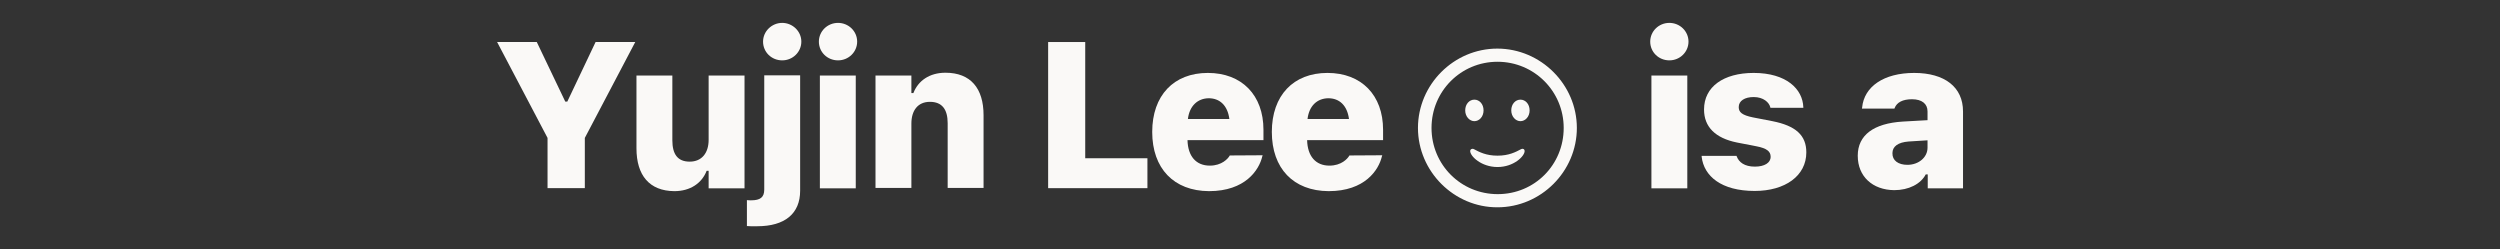 <?xml version="1.0" encoding="UTF-8"?>
<svg id="Layer_2" data-name="Layer 2" xmlns="http://www.w3.org/2000/svg" viewBox="0 0 1254 125">
  <rect x="0" y="0" width="1254" height="125" fill="#333333" stroke="none"/>
  <defs>
    <style>
      .cls-1 {
        fill: none;
      }

      .cls-2 {
        fill: #faf9f7;
      }
    </style>
  </defs>
  <g id="Layer_1-2" data-name="Layer 1">
    <g>
      <rect class="cls-1" width="1254" height="125"/>
      <g>
        <g>
          <path class="cls-2" d="M274.65,69.18l-25.3-48.1h19.9l14.3,29.9h1l14.2-29.9h19.9l-25.3,48.1v25.2h-18.7v-25.2Z"/>
          <path class="cls-2" d="M319.25,74.38V37.88h18v32.5c0,6.9,2.6,10.7,8.7,10.7s9.5-4.4,9.5-10.9V37.88h18v56.6h-18v-8.8h-1c-2.4,6.2-8.2,10.2-16.2,10.2-12.5-.1-19-7.9-19-21.5Z"/>
          <path class="cls-2" d="M374.65,113.38v-13c.6,.1,1.4,.1,2.1,.1,4.6,0,6.6-1.5,6.6-5.4V37.78h18v57.9c0,11.5-7.7,17.8-21.5,17.8-1.7,.1-4.2,0-5.2-.1Zm8.1-92.5c0-5.2,4.4-9.4,9.6-9.4s9.6,4.2,9.6,9.4-4.3,9.4-9.6,9.4-9.6-4.1-9.6-9.4Z"/>
          <path class="cls-2" d="M410.75,20.88c0-5.2,4.3-9.4,9.6-9.4s9.6,4.2,9.6,9.4-4.3,9.4-9.6,9.4-9.6-4.1-9.6-9.4Zm.5,17h18v56.6h-18V37.88Z"/>
          <path class="cls-2" d="M439.15,37.88h18v8.8h1c2.4-6.2,8.1-10.2,16.1-10.2,12.6,0,19.1,7.8,19.1,21.3v36.5h-18V61.78c0-6.9-2.8-10.7-8.9-10.7s-9.3,4.4-9.3,10.9v32.3h-18V37.88h0Z"/>
          <path class="cls-2" d="M525.65,21.08h18.7v58.3h31.2v15h-49.8V21.08h-.1Z"/>
          <path class="cls-2" d="M577.95,66.18h0c0-18.3,10.8-29.6,27.9-29.6s27.9,11.2,27.9,28.5v5.2h-38.1c.2,8.1,4.3,12.8,11.2,12.8,6,0,9.1-3.5,9.9-4.9l.1-.2,16.5-.1-.2,.6c-1.6,6.8-8.5,17.4-26.7,17.4-17.7-.1-28.5-11.4-28.5-29.7Zm17.9-6.5h20.8c-.9-6.8-4.8-10.4-10.4-10.4-5.5,.1-9.6,3.8-10.4,10.4Z"/>
          <path class="cls-2" d="M637.95,66.18h0c0-18.3,10.8-29.6,27.9-29.6s27.9,11.2,27.9,28.5v5.2h-38.1c.2,8.1,4.3,12.8,11.2,12.8,6,0,9.1-3.5,9.9-4.9l.1-.2,16.5-.1-.2,.6c-1.6,6.8-8.5,17.4-26.7,17.4-17.7-.1-28.5-11.4-28.5-29.7Zm17.9-6.5h20.8c-.9-6.8-4.8-10.4-10.4-10.4-5.6,.1-9.6,3.8-10.4,10.4Z"/>
        </g>
        <g>
          <path class="cls-2" d="M827.75,20.88c0-5.2,4.3-9.4,9.6-9.4s9.6,4.2,9.6,9.4-4.3,9.4-9.6,9.4-9.6-4.1-9.6-9.4Zm.6,17h18v56.6h-18V37.88Z"/>
          <path class="cls-2" d="M853.55,78.58v-.4h17.5l.1,.3c1.1,2.9,3.9,5.1,9.1,5.1,4.8,0,7.9-1.9,7.9-4.9v-.1c0-2.6-1.9-4.2-7.1-5.2l-9.8-1.9c-10.9-2.2-16.5-7.9-16.5-16.5v-.1c0-11.3,9.7-18.3,24.9-18.3,16.4,0,24.6,8.1,24.9,17.2v.3h-16.5l-.1-.4c-.6-2.3-3.4-5-8.3-5-4.5,0-7.5,1.9-7.5,5v.1c0,2.5,1.7,4,7.1,5.1l9.8,1.9c11.7,2.3,17,7.1,17,15.6v.1c0,11.7-10.6,19.3-25.9,19.3-16.7,0-25.5-7.4-26.6-17.2Z"/>
          <path class="cls-2" d="M931.85,78.18v-.1c0-10.3,8-16.2,22.6-17.1l12.4-.7v-4.4c0-3.8-2.8-6.1-7.8-6.1-4.7,0-7.6,1.6-8.7,4.4l-.1,.3h-16.3l.1-.6c1-10.4,10.8-17.3,26.1-17.3s24.5,7.1,24.5,19.3v38.6h-17.7v-7h-1c-2.5,4.8-8.5,7.9-15.8,7.9-10.9-.1-18.3-6.9-18.3-17.2Zm24.9,4.5c5.7,0,10.1-3.8,10.1-8.6v-3.7l-9.5,.6c-5.3,.4-8.1,2.5-8.1,5.8v.1c-.1,3.6,2.9,5.8,7.5,5.8Z"/>
        </g>
        <path class="cls-2" d="M711.25,64.18c0-21.8,18-39.8,39.8-39.8s39.9,18,39.9,39.8-18,39.8-39.8,39.8c-21.8,.1-39.9-18-39.9-39.8Zm73.1,0c0-18.4-14.8-33.2-33.2-33.2s-33.1,14.8-33.1,33.2,14.7,33.2,33.2,33.2,33.1-14.7,33.1-33.2Zm-49.4-8.8c0-3.2,2.1-5.4,4.6-5.4s4.6,2.2,4.6,5.4-2.2,5.4-4.6,5.4-4.6-2.3-4.6-5.4Zm2.5,20.4c0-.9,.9-1.4,1.8-1,2.8,1.5,6.2,3.3,11.9,3.3s9.1-1.8,11.9-3.3c.8-.4,1.7,0,1.7,1,0,2.6-5.5,8-13.6,8s-13.7-5.4-13.7-8Zm20.6-20.4c0-3.2,2.1-5.4,4.6-5.4s4.6,2.2,4.6,5.4-2.2,5.4-4.6,5.4-4.6-2.3-4.6-5.4Z"/>
      </g>
    </g>
  </g>
</svg>